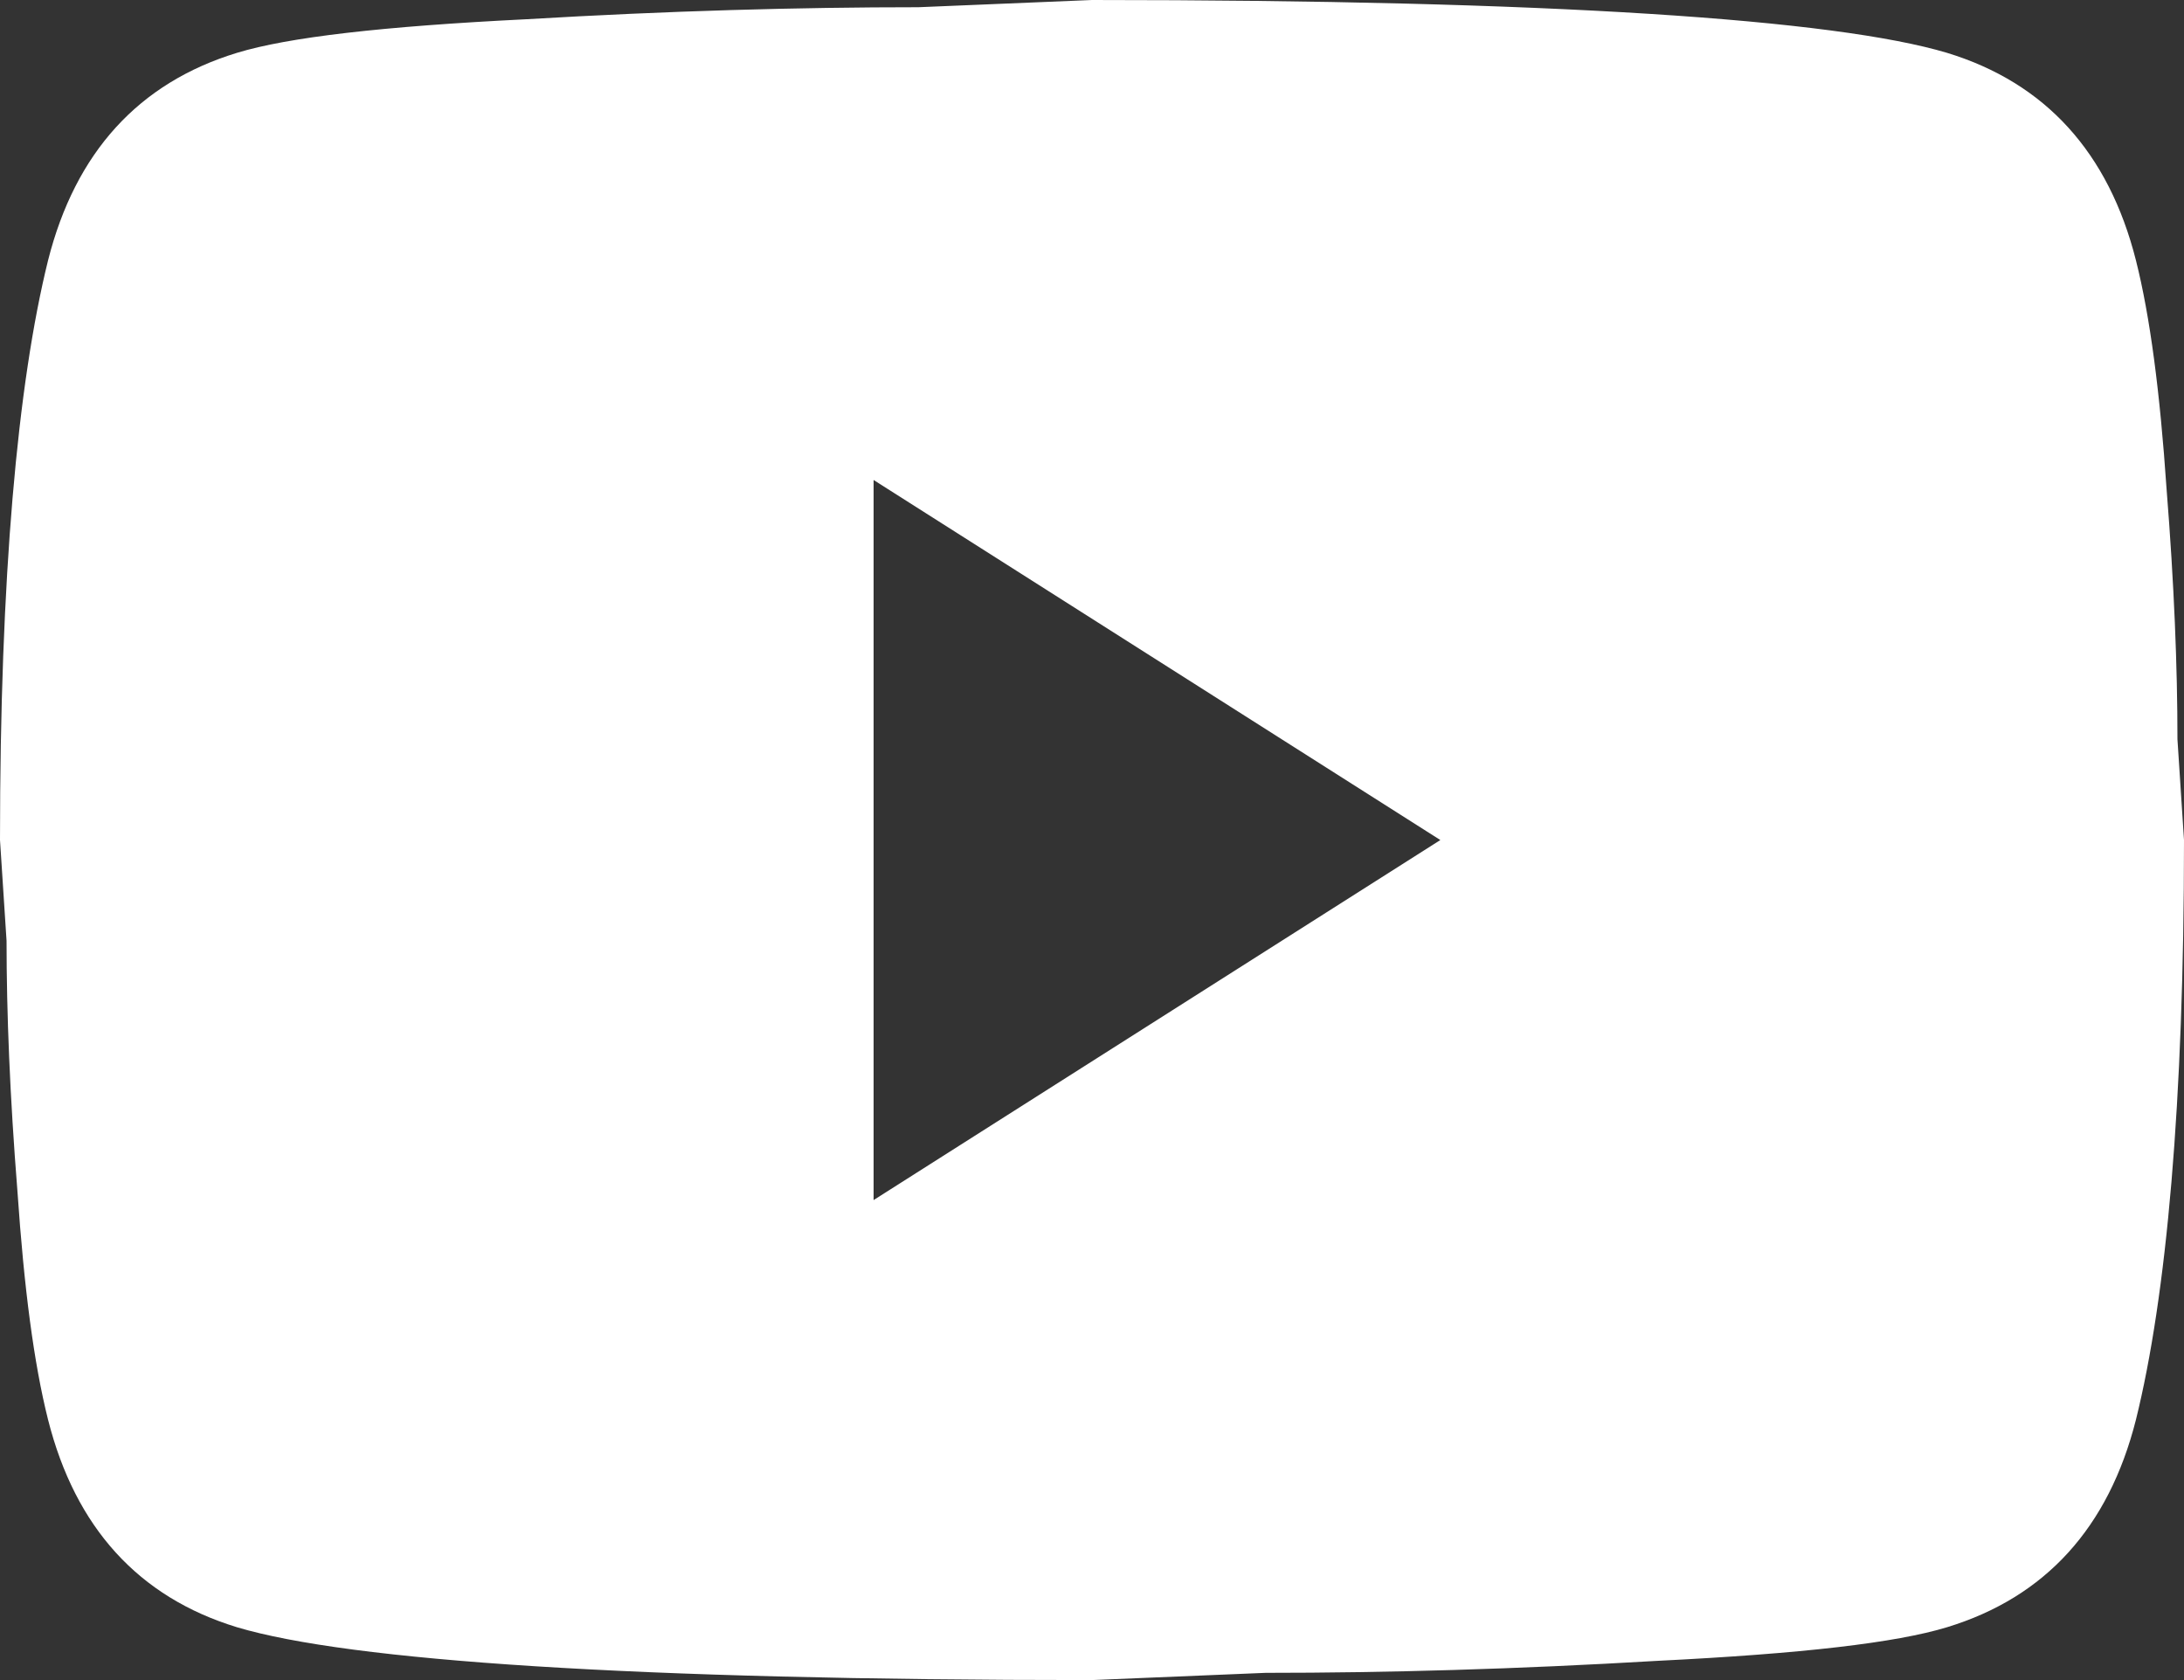 <svg width="26" height="20" viewBox="0 0 26 20" fill="none" xmlns="http://www.w3.org/2000/svg">
<rect x="0" y="0" width="26" height="20" fill="#333333" stroke="none"/>
<path d="M10.4 14.286L17.147 10L10.4 5.714V14.286ZM25.428 3.1C25.597 3.771 25.714 4.671 25.792 5.814C25.883 6.957 25.922 7.943 25.922 8.8L26 10C26 13.129 25.792 15.429 25.428 16.9C25.103 18.186 24.349 19.014 23.179 19.371C22.568 19.557 21.45 19.686 19.734 19.771C18.044 19.871 16.497 19.914 15.067 19.914L13 20C7.553 20 4.16 19.771 2.821 19.371C1.651 19.014 0.897 18.186 0.572 16.9C0.403 16.229 0.286 15.329 0.208 14.186C0.117 13.043 0.078 12.057 0.078 11.2L0 10C0 6.871 0.208 4.571 0.572 3.1C0.897 1.814 1.651 0.986 2.821 0.629C3.432 0.443 4.55 0.314 6.266 0.229C7.956 0.129 9.503 0.086 10.933 0.086L13 0C18.447 0 21.84 0.229 23.179 0.629C24.349 0.986 25.103 1.814 25.428 3.1Z" fill="white"/>
</svg>
